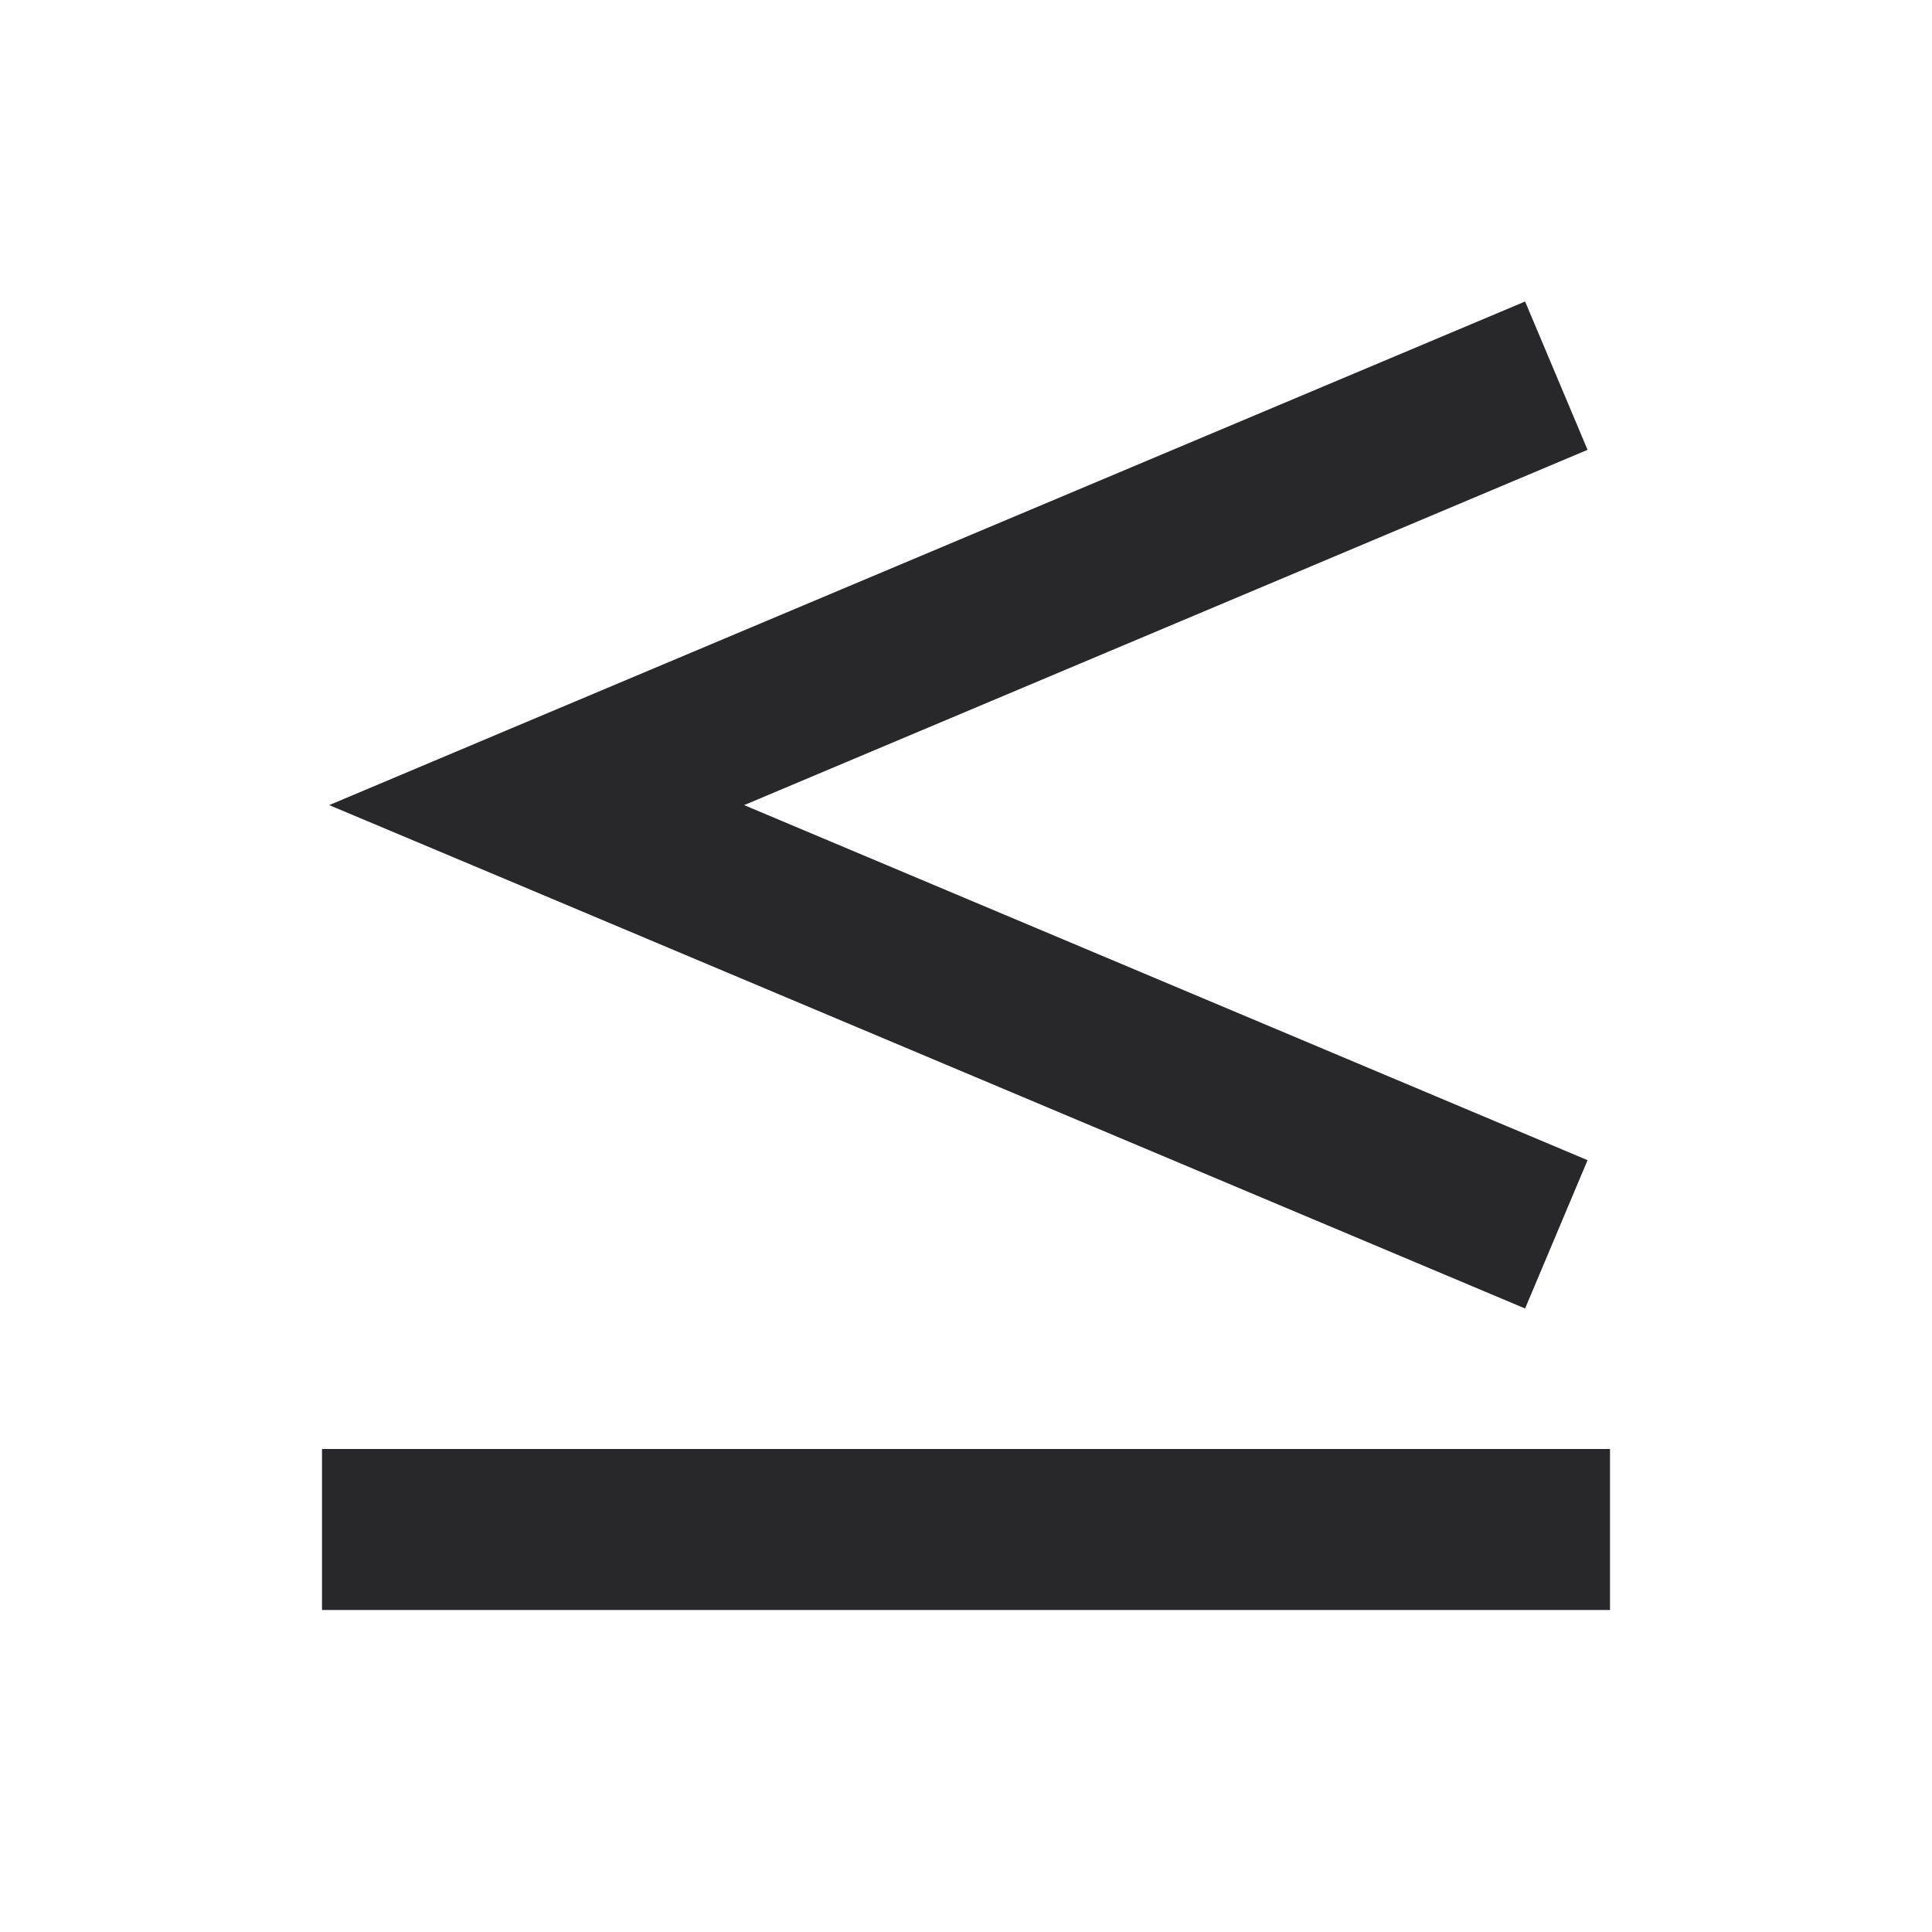<svg xmlns="http://www.w3.org/2000/svg" style="color: transparent; fill: #28282A;" viewBox="0 0 18 18"><path clip-rule="evenodd" d="M14.791 4.191l-7.858 3.31 7.858 3.308-.582 1.382-9.5-4-1.642-.69 1.642-.692 9.5-4 .582 1.382zM15 15H3v-1.5h12V15z" fill-rule="evenodd"></path></svg>